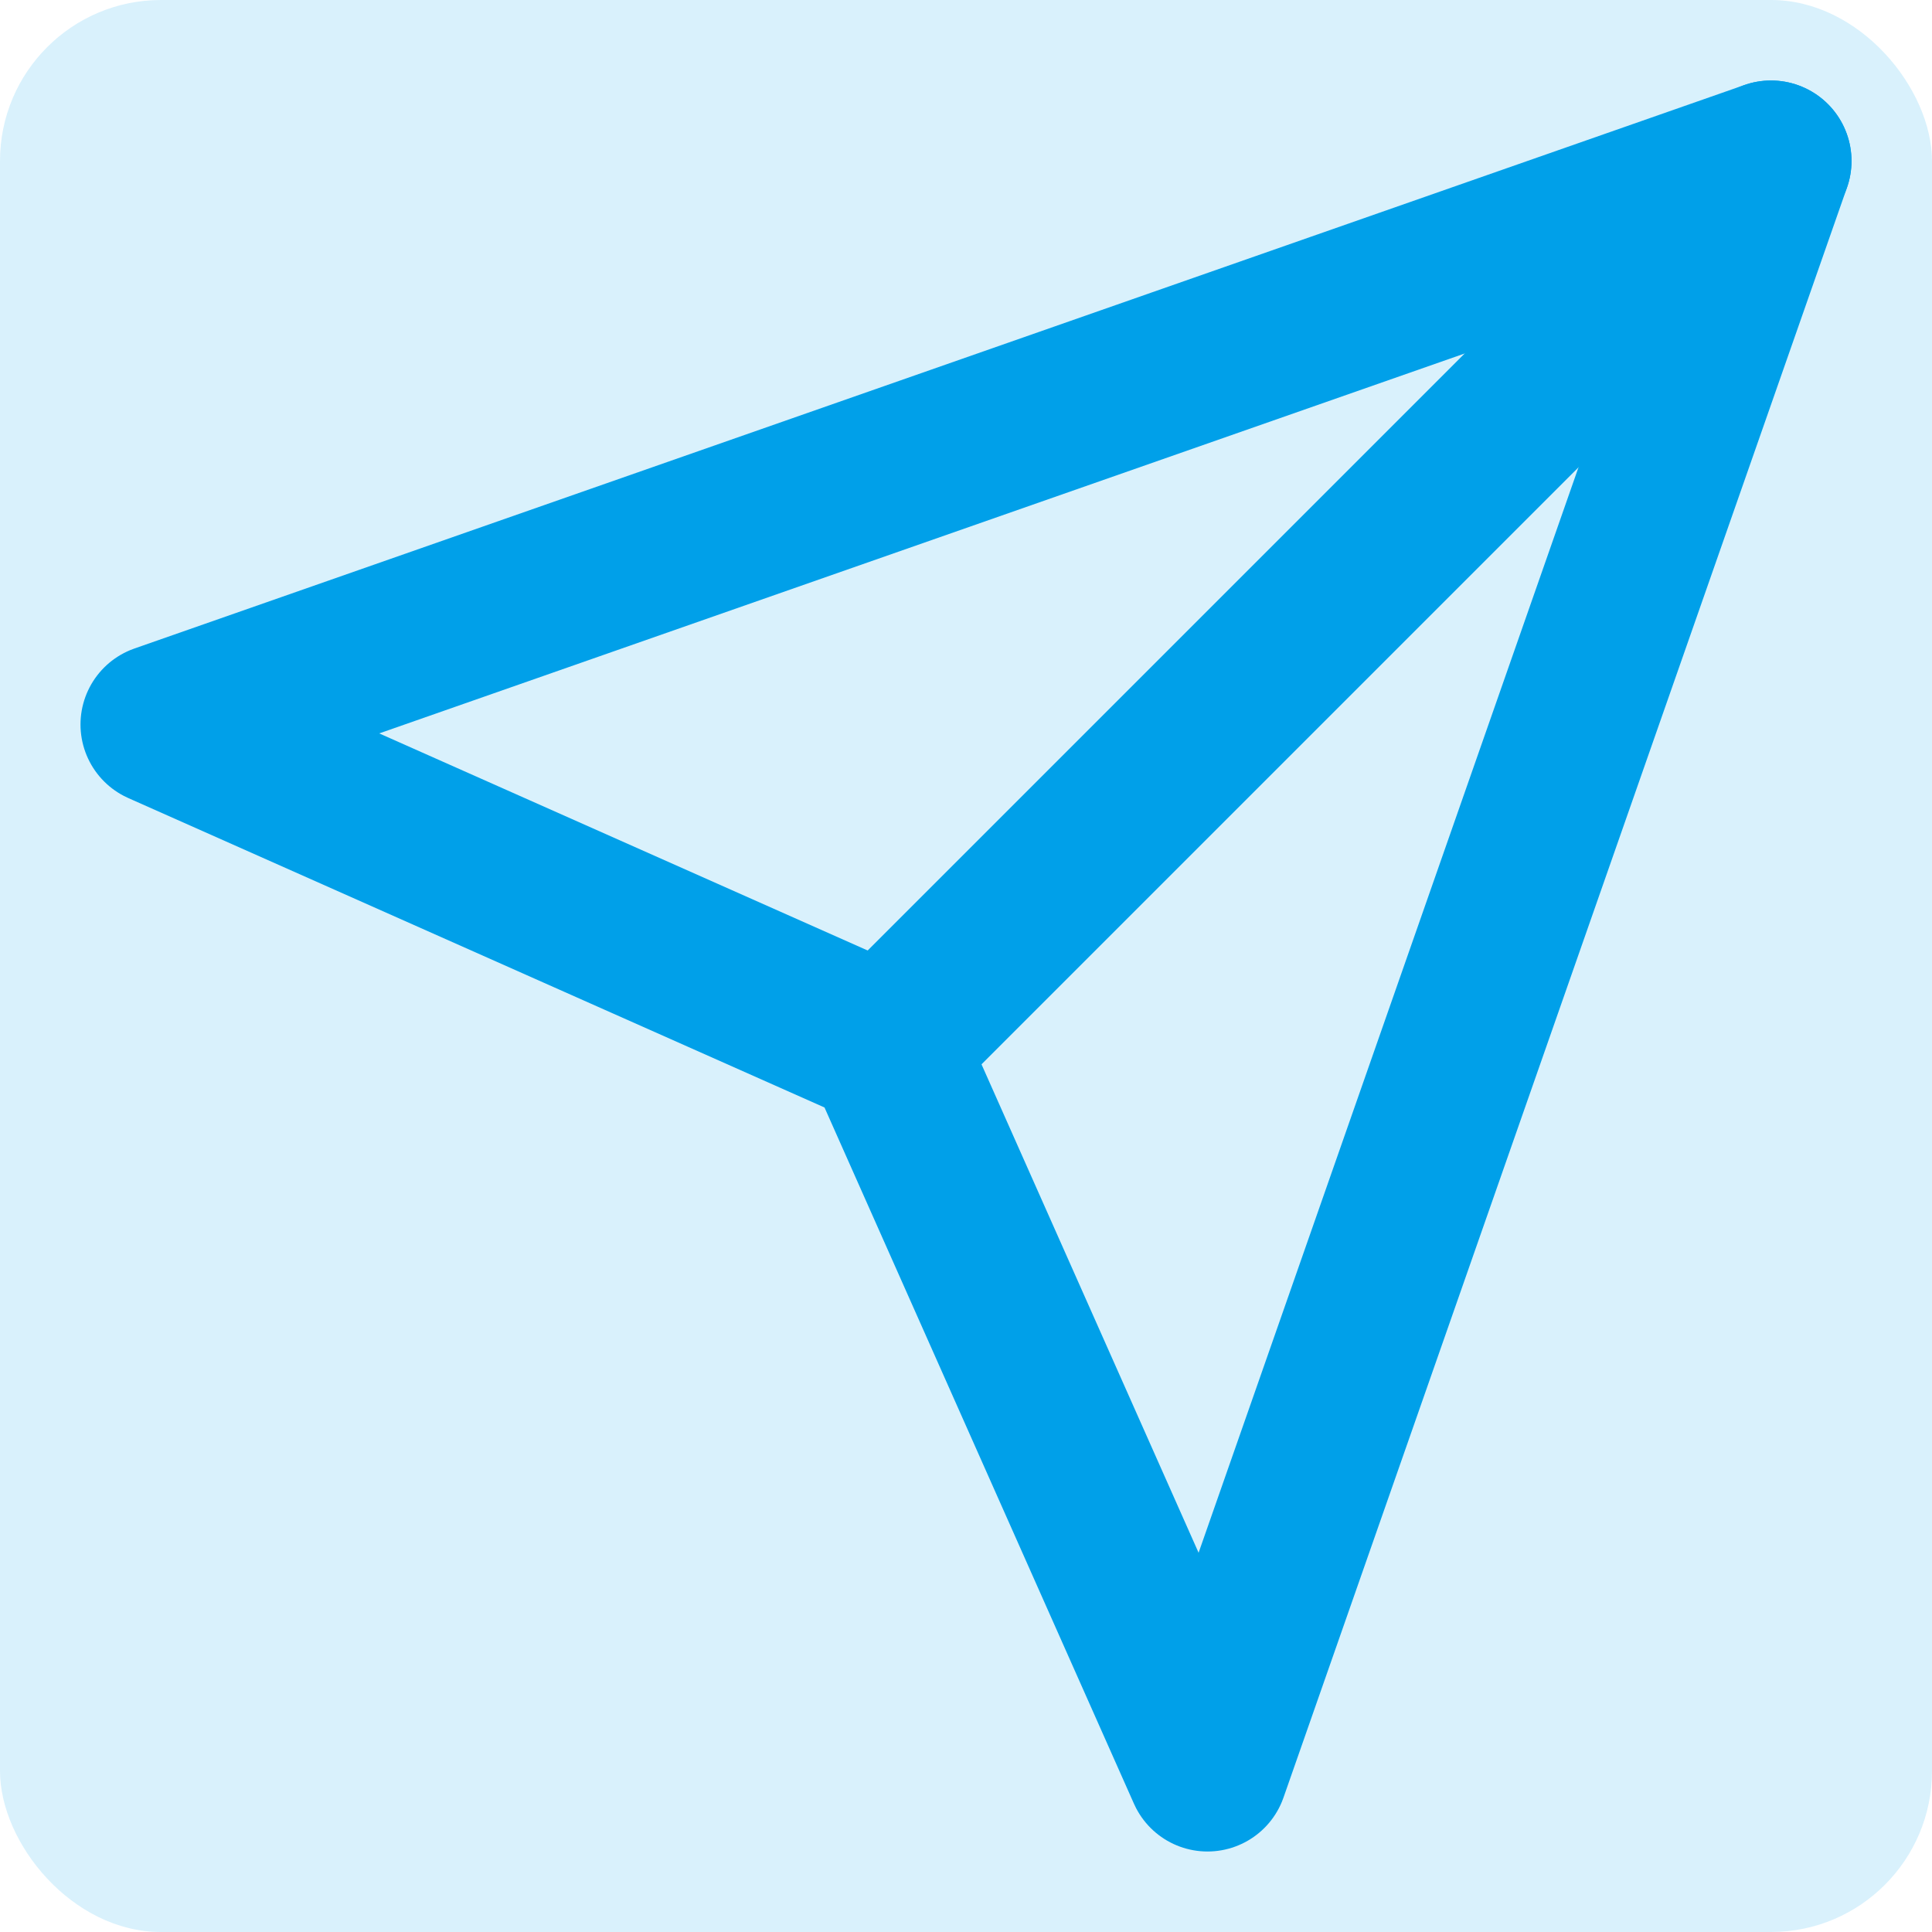 <svg width="24" height="24" viewBox="0 0 24 24" fill="none" xmlns="http://www.w3.org/2000/svg">
<rect width="24" height="24" rx="2" fill="#00A0E9" fill-opacity="0.15"/>
<path d="M22 2L11 13" stroke="#00A0E9" stroke-width="2" stroke-linecap="round" stroke-linejoin="round"/>
<path d="M22 2L15 22L11 13L2 9L22 2Z" stroke="#00A0E9" stroke-width="2" stroke-linecap="round" stroke-linejoin="round"/>
</svg>
